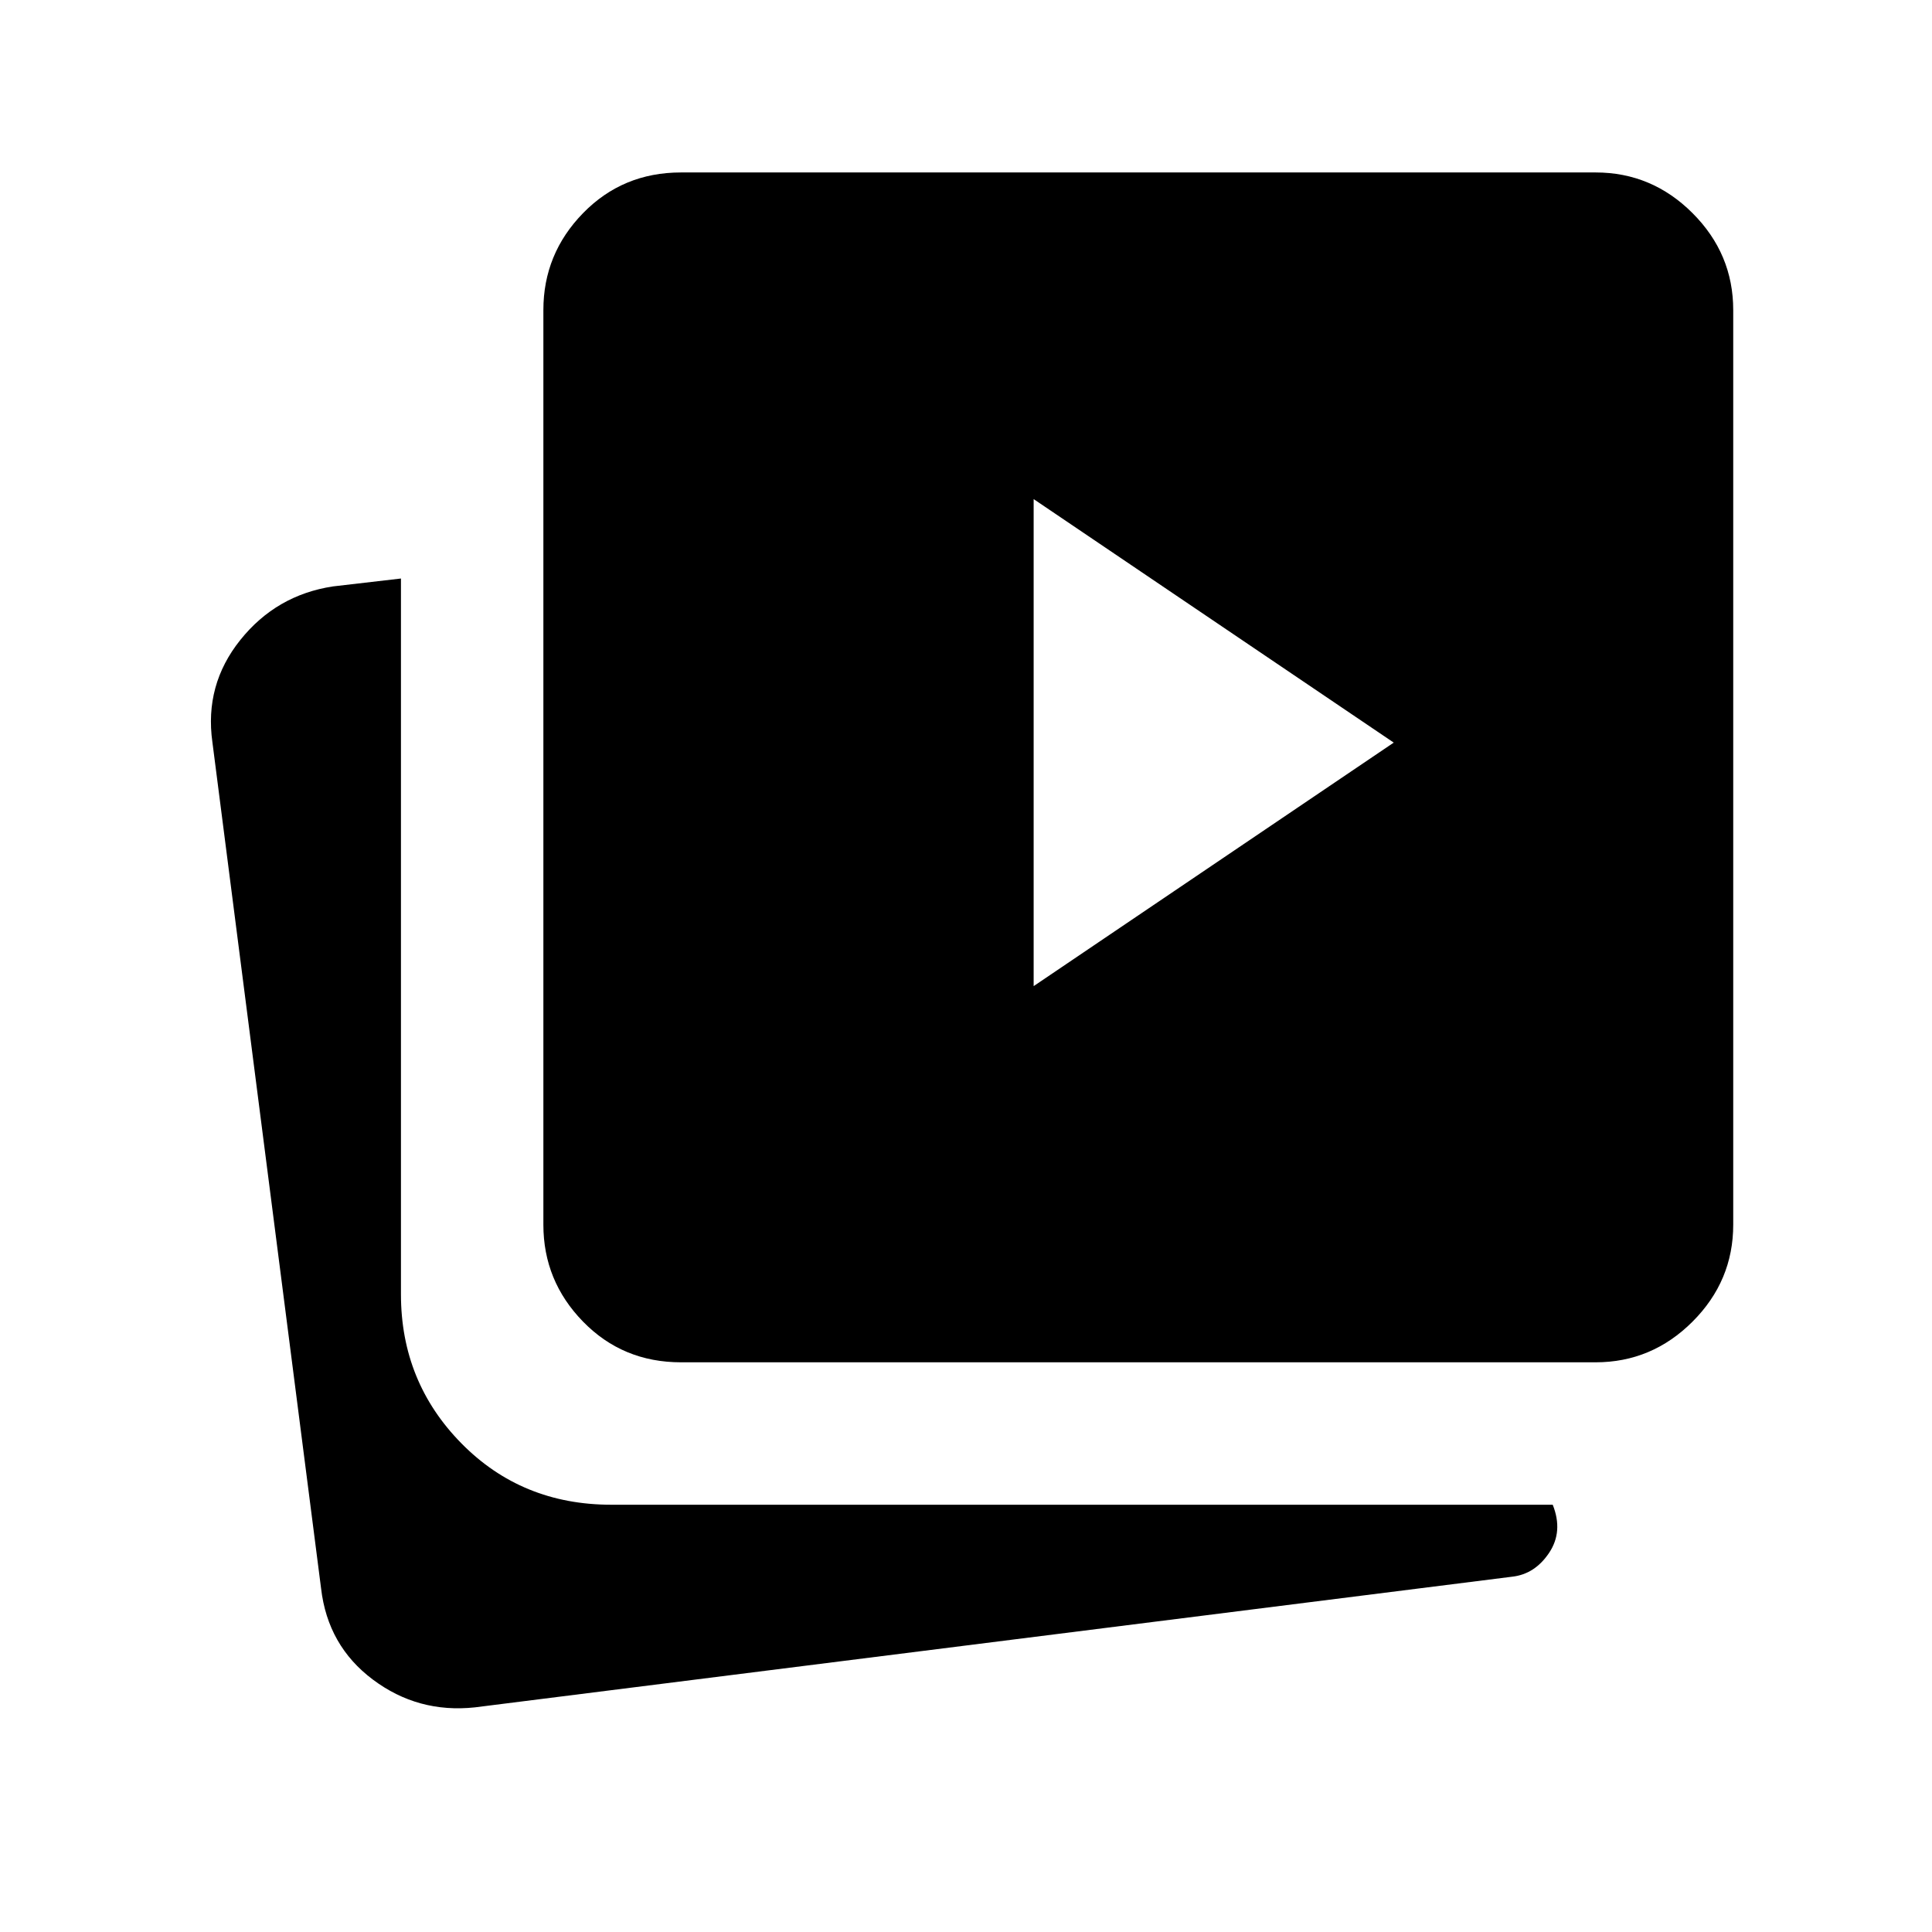 <svg xmlns="http://www.w3.org/2000/svg" height="48" viewBox="0 -960 960 960" width="48"><path d="m513.615-470 178.924-121-178.924-121v242Zm-175.23 186.923q-28.956 0-48.671-20.214Q270-323.506 270-351.461v-454.462q0-27.956 19.714-48.17 19.715-20.215 48.671-20.215h454.461q27.956 0 48.171 20.215 20.214 20.214 20.214 48.17v454.462q0 27.955-20.214 48.17-20.215 20.214-48.171 20.214H338.385ZM235.923-111.615q-28.214 3-50.648-13.809-22.433-16.81-25.737-45.345l-54-420.462q-4-28.462 13.88-50.78 17.879-22.319 46.043-26.605l33.77-3.923v355.693q0 43.5 30.019 74.019 30.019 30.519 74.519 30.519h467.77q5.307 13.308-1.808 23.924-7.115 10.615-18.423 11.846l-515.385 64.923Z"/></svg>